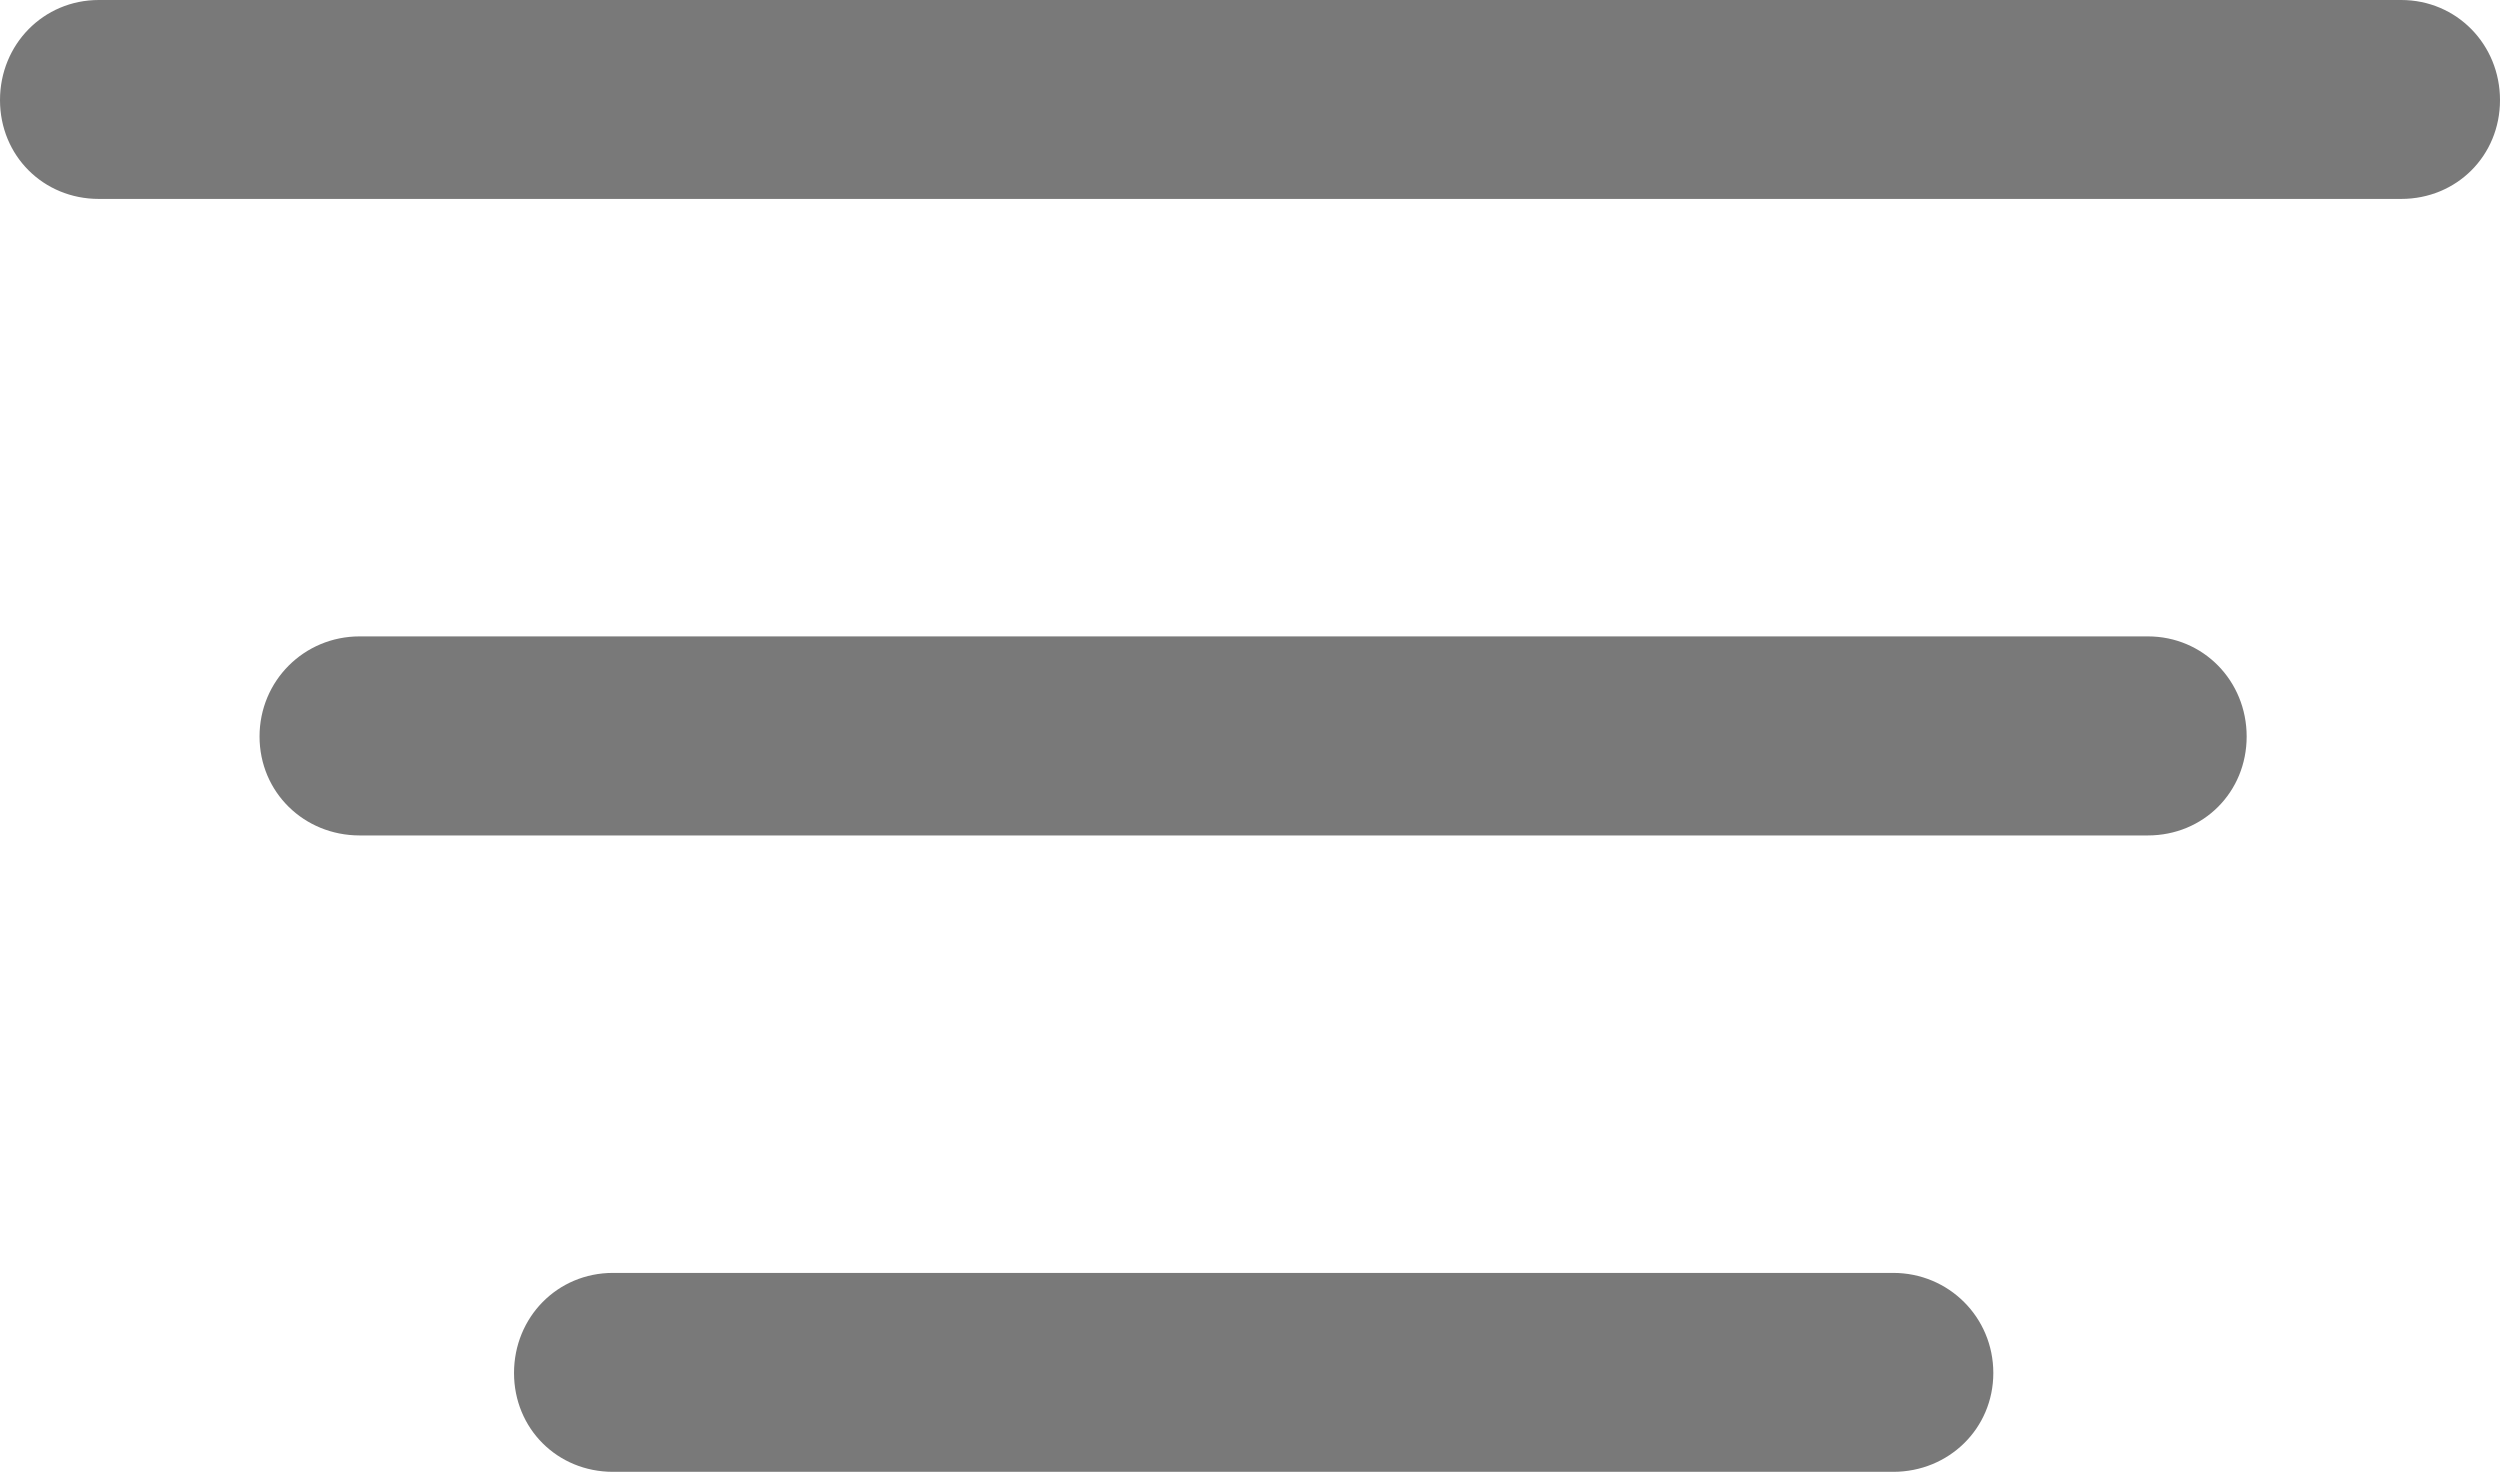 <?xml version="1.0" encoding="UTF-8"?>
<!DOCTYPE svg
PUBLIC "-//W3C//DTD SVG 1.1//EN"
       "http://www.w3.org/Graphics/SVG/1.1/DTD/svg11.dtd">
<svg version="1.1" xmlns="http://www.w3.org/2000/svg" xmlns:xlink="http://www.w3.org/1999/xlink" width="19.756" height="11.65">
 <g>
  <rect height="11.65" opacity="0" width="19.756" x="0" y="0"/>
  <path d="M4.844 11.631L14.961 11.631C15.4 11.631 15.752 11.289 15.752 10.85C15.752 10.41 15.4 10.059 14.961 10.059L4.844 10.059C4.404 10.059 4.062 10.41 4.062 10.85C4.062 11.289 4.404 11.631 4.844 11.631ZM2.842 6.602L16.973 6.602C17.412 6.602 17.754 6.26 17.754 5.82C17.754 5.381 17.412 5.029 16.973 5.029L2.842 5.029C2.402 5.029 2.051 5.381 2.051 5.82C2.051 6.26 2.402 6.602 2.842 6.602ZM0.781 1.572L18.975 1.572C19.414 1.572 19.756 1.23 19.756 0.791C19.756 0.352 19.414 0 18.975 0L0.781 0C0.342 0 0 0.352 0 0.791C0 1.23 0.342 1.572 0.781 1.572Z" fill="#797979"/>
 </g>
</svg>
